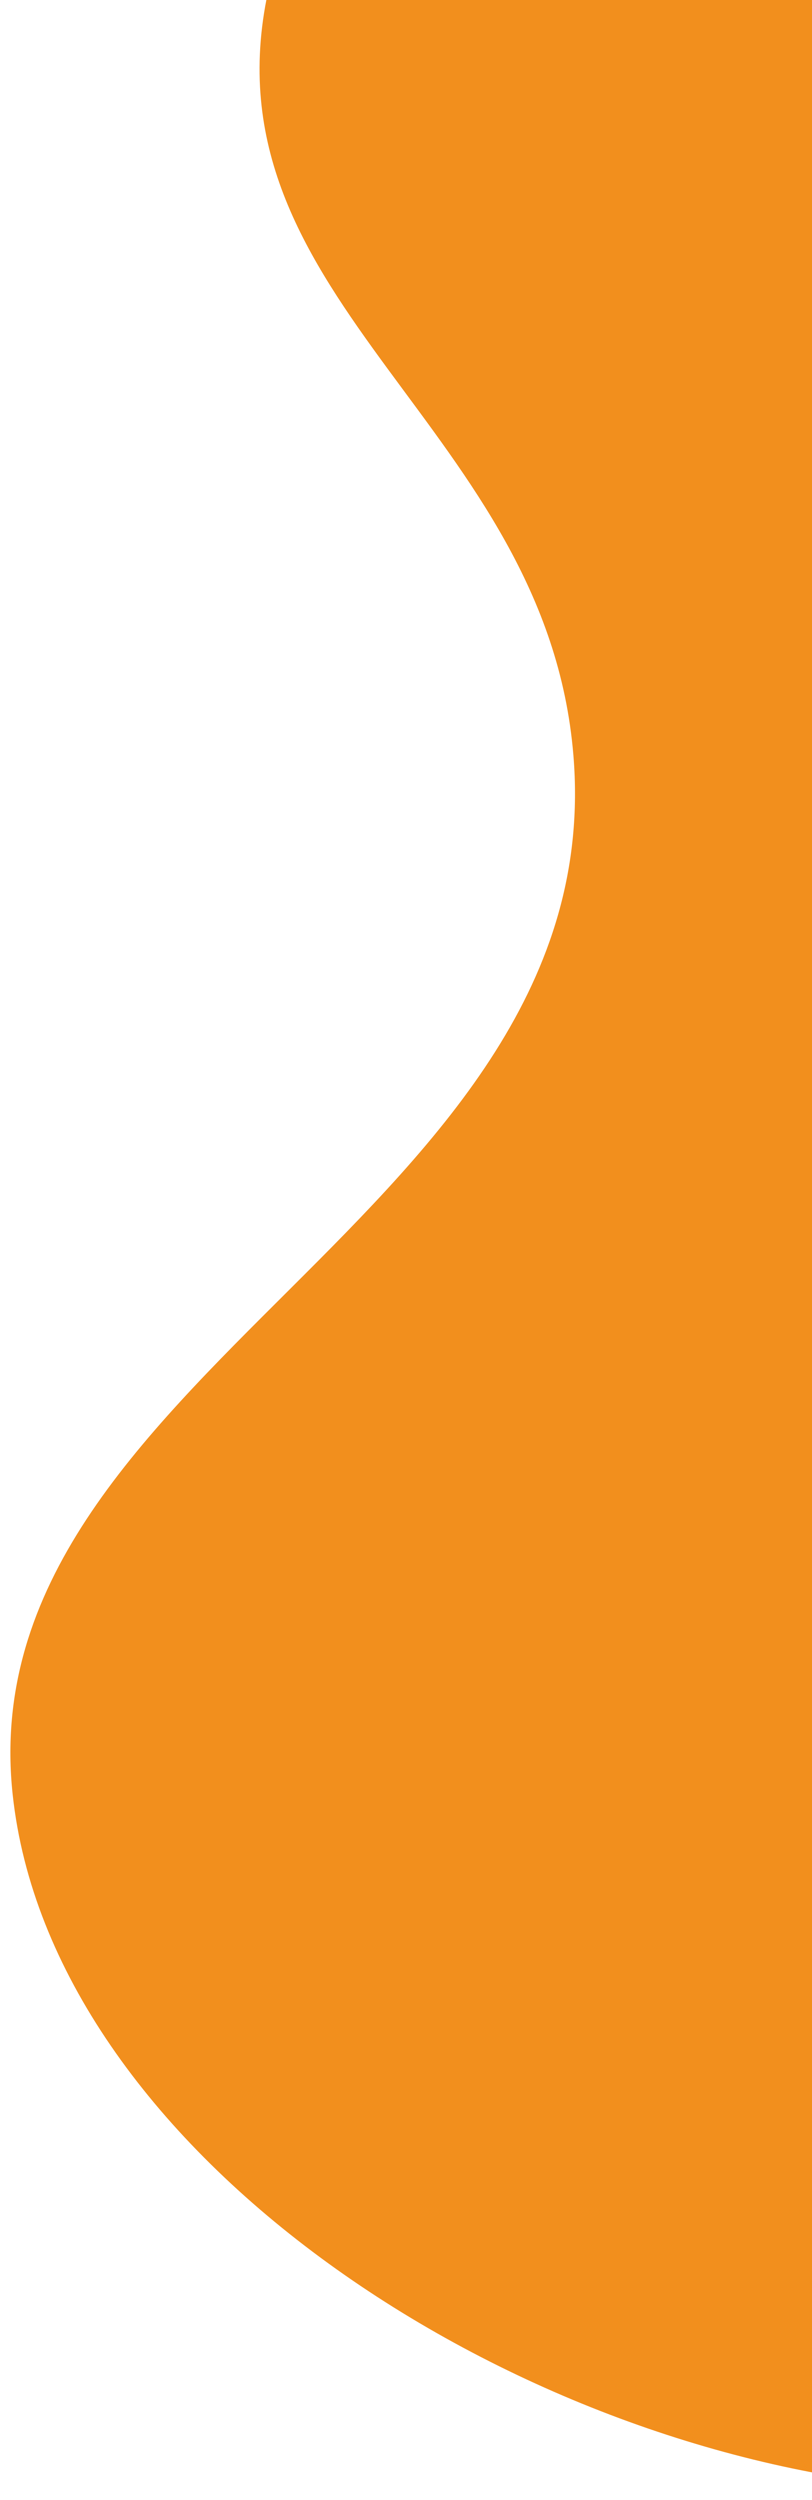 <svg width="64" height="197" viewBox="0 0 64 197" fill="none" xmlns="http://www.w3.org/2000/svg">
<path d="M151.87 -3.917C123.341 -33.432 73.085 -47.358 42.414 -27.786C38.851 -25.509 24.146 -16.127 21.006 -0.068C16.325 23.895 43.067 33.759 45.194 59.515C48.166 95.536 -2.559 108.302 0.998 141.401C3.982 169.168 39.169 192.773 71.615 195.914C109.104 199.54 135.815 175.201 143.988 167.669C185.062 129.826 181.367 74.712 180.667 66.35C179.693 54.654 177.045 22.128 151.87 -3.917Z" fill="#F28F1D"/>
</svg>
